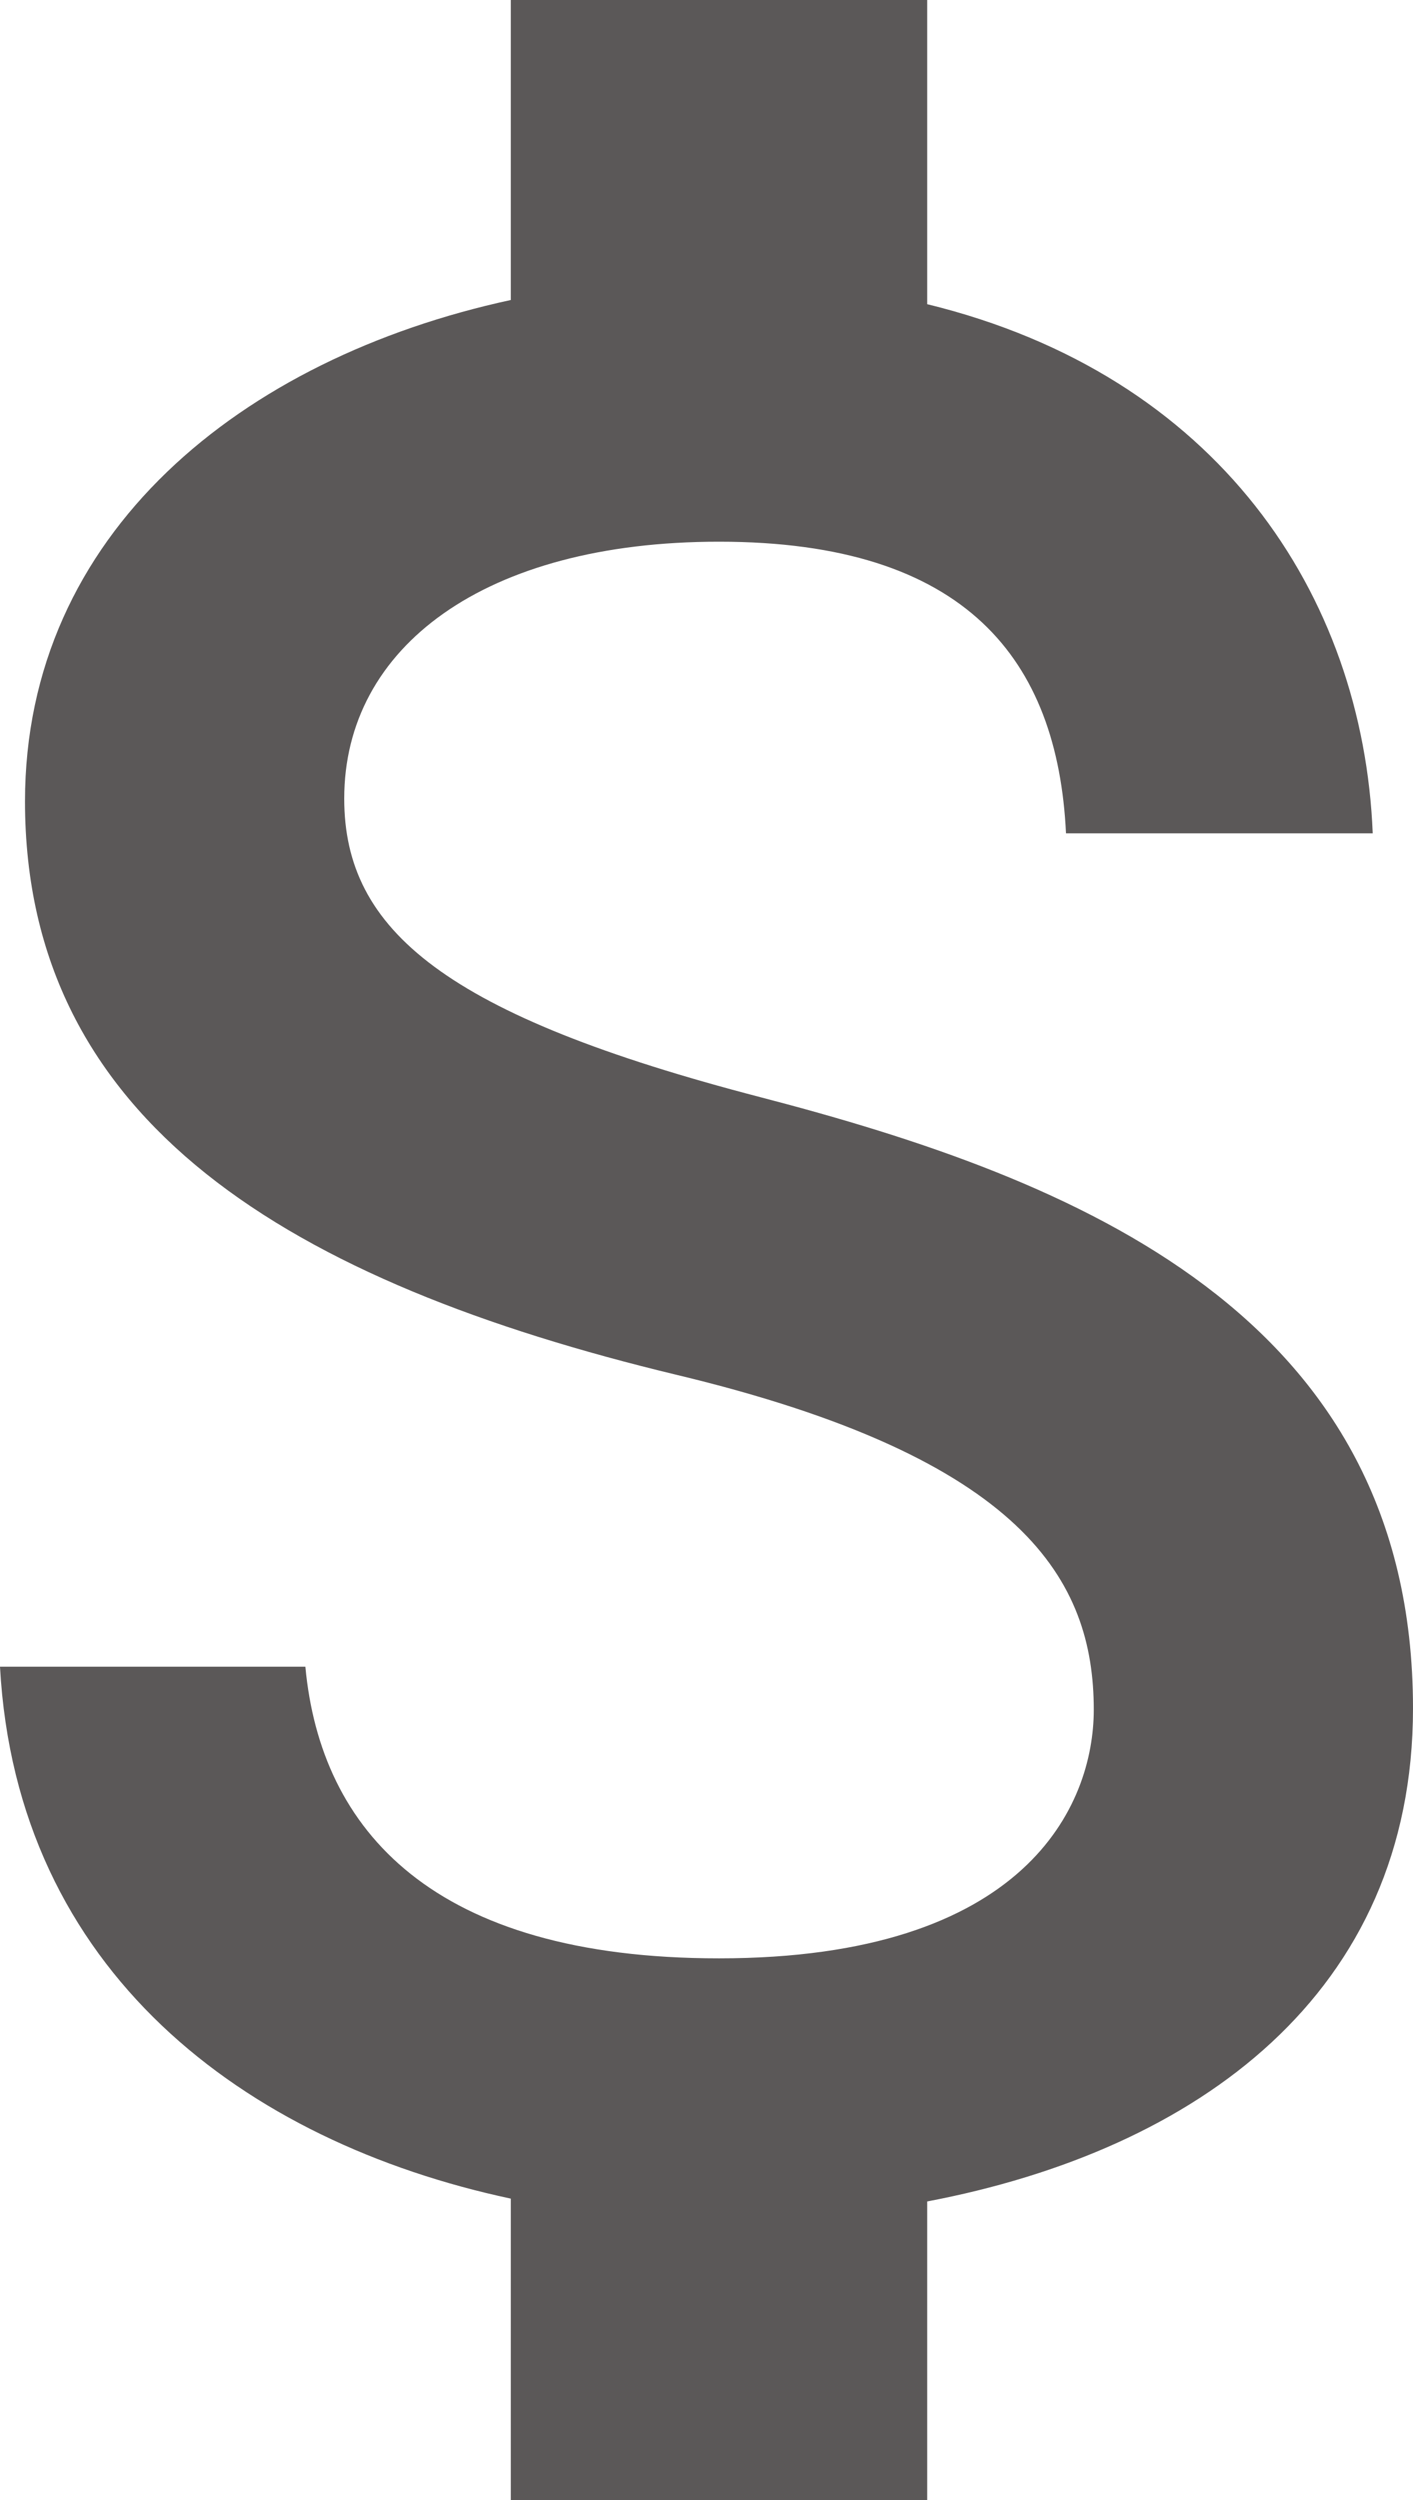 <svg width="26" height="46" viewBox="0 0 26 46" fill="none" xmlns="http://www.w3.org/2000/svg">
<path d="M13.996 20.189C8.198 18.681 6.334 17.122 6.334 14.694C6.334 11.909 8.914 9.967 13.23 9.967C17.776 9.967 19.462 12.139 19.615 15.333H25.259C25.081 10.938 22.399 6.9 17.061 5.597V0H9.399V5.52C4.444 6.593 0.46 9.813 0.46 14.746C0.46 20.649 5.338 23.588 12.464 25.3C18.849 26.833 20.126 29.082 20.126 31.459C20.126 33.222 18.874 36.033 13.23 36.033C7.969 36.033 5.9 33.682 5.619 30.667H0C0.306 36.263 4.495 39.407 9.399 40.454V46H17.061V40.506C22.041 39.56 26 36.672 26 31.433C26 24.176 19.794 21.697 13.996 20.189Z" fill="#5B5858"/>
</svg>
